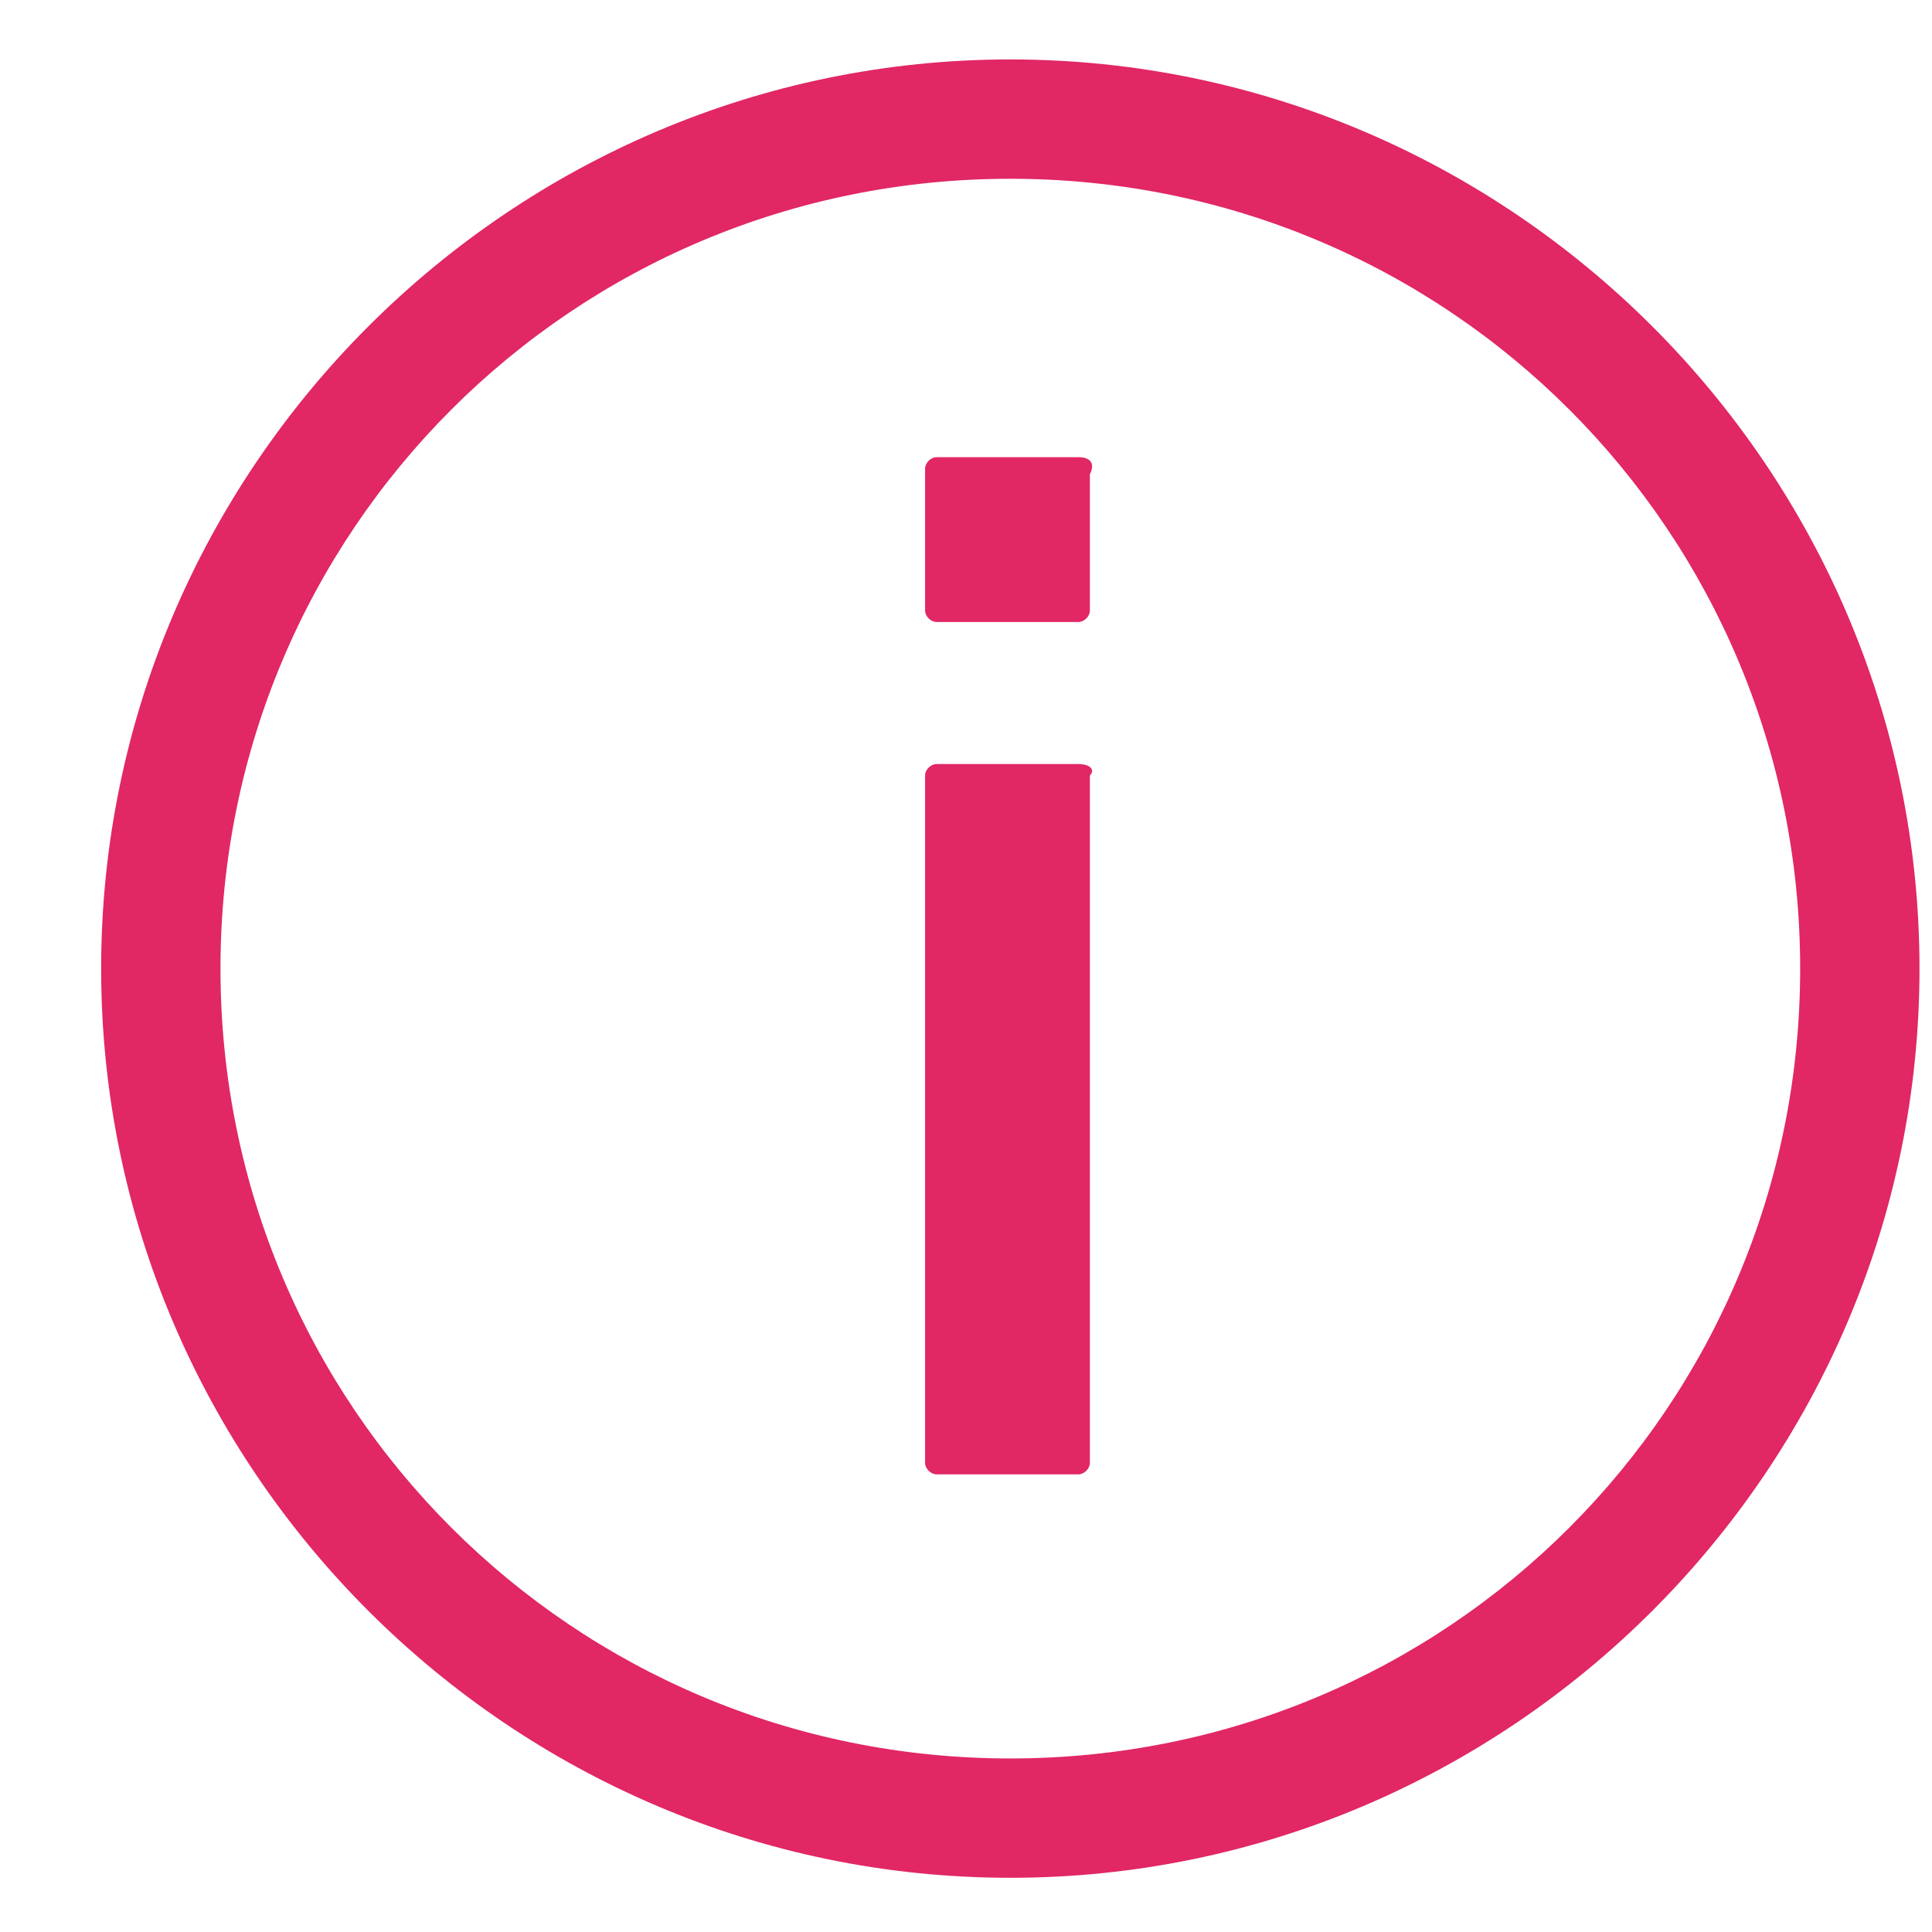 <svg viewBox="0 0 17 17" fill="none" xmlns="http://www.w3.org/2000/svg" width='17' height='17'>
<g clip-path="url(#clip890)">
<path d="M8.89 0.523C4.49 0.523 0.89 4.123 0.89 8.523C0.89 12.923 4.49 16.523 8.89 16.523C13.29 16.523 16.89 12.923 16.89 8.523C16.89 4.123 13.29 0.523 8.89 0.523ZM8.89 15.473C5.04 15.473 1.94 12.373 1.94 8.523C1.94 4.673 5.04 1.573 8.89 1.573C12.74 1.573 15.84 4.673 15.84 8.523C15.84 12.373 12.74 15.473 8.89 15.473Z" fill="#E12764"/>
<path d="M9.49 6.723H8.24C8.19 6.723 8.14 6.773 8.14 6.823V12.873C8.14 12.923 8.19 12.973 8.24 12.973H9.49C9.54 12.973 9.59 12.923 9.59 12.873V6.823C9.64 6.773 9.59 6.723 9.49 6.723Z" fill="#E12764"/>
<path d="M9.49 4.023H8.24C8.19 4.023 8.14 4.073 8.14 4.123V5.373C8.14 5.423 8.19 5.473 8.24 5.473H9.49C9.54 5.473 9.59 5.423 9.59 5.373V4.173C9.64 4.073 9.59 4.023 9.49 4.023Z" fill="#E12764"/>
</g>
<defs>
<clipPath id="clip890">
<rect width="16" height="16" fill="white" transform="translate(0.89 0.523)"/>
</clipPath>
</defs>
</svg>
